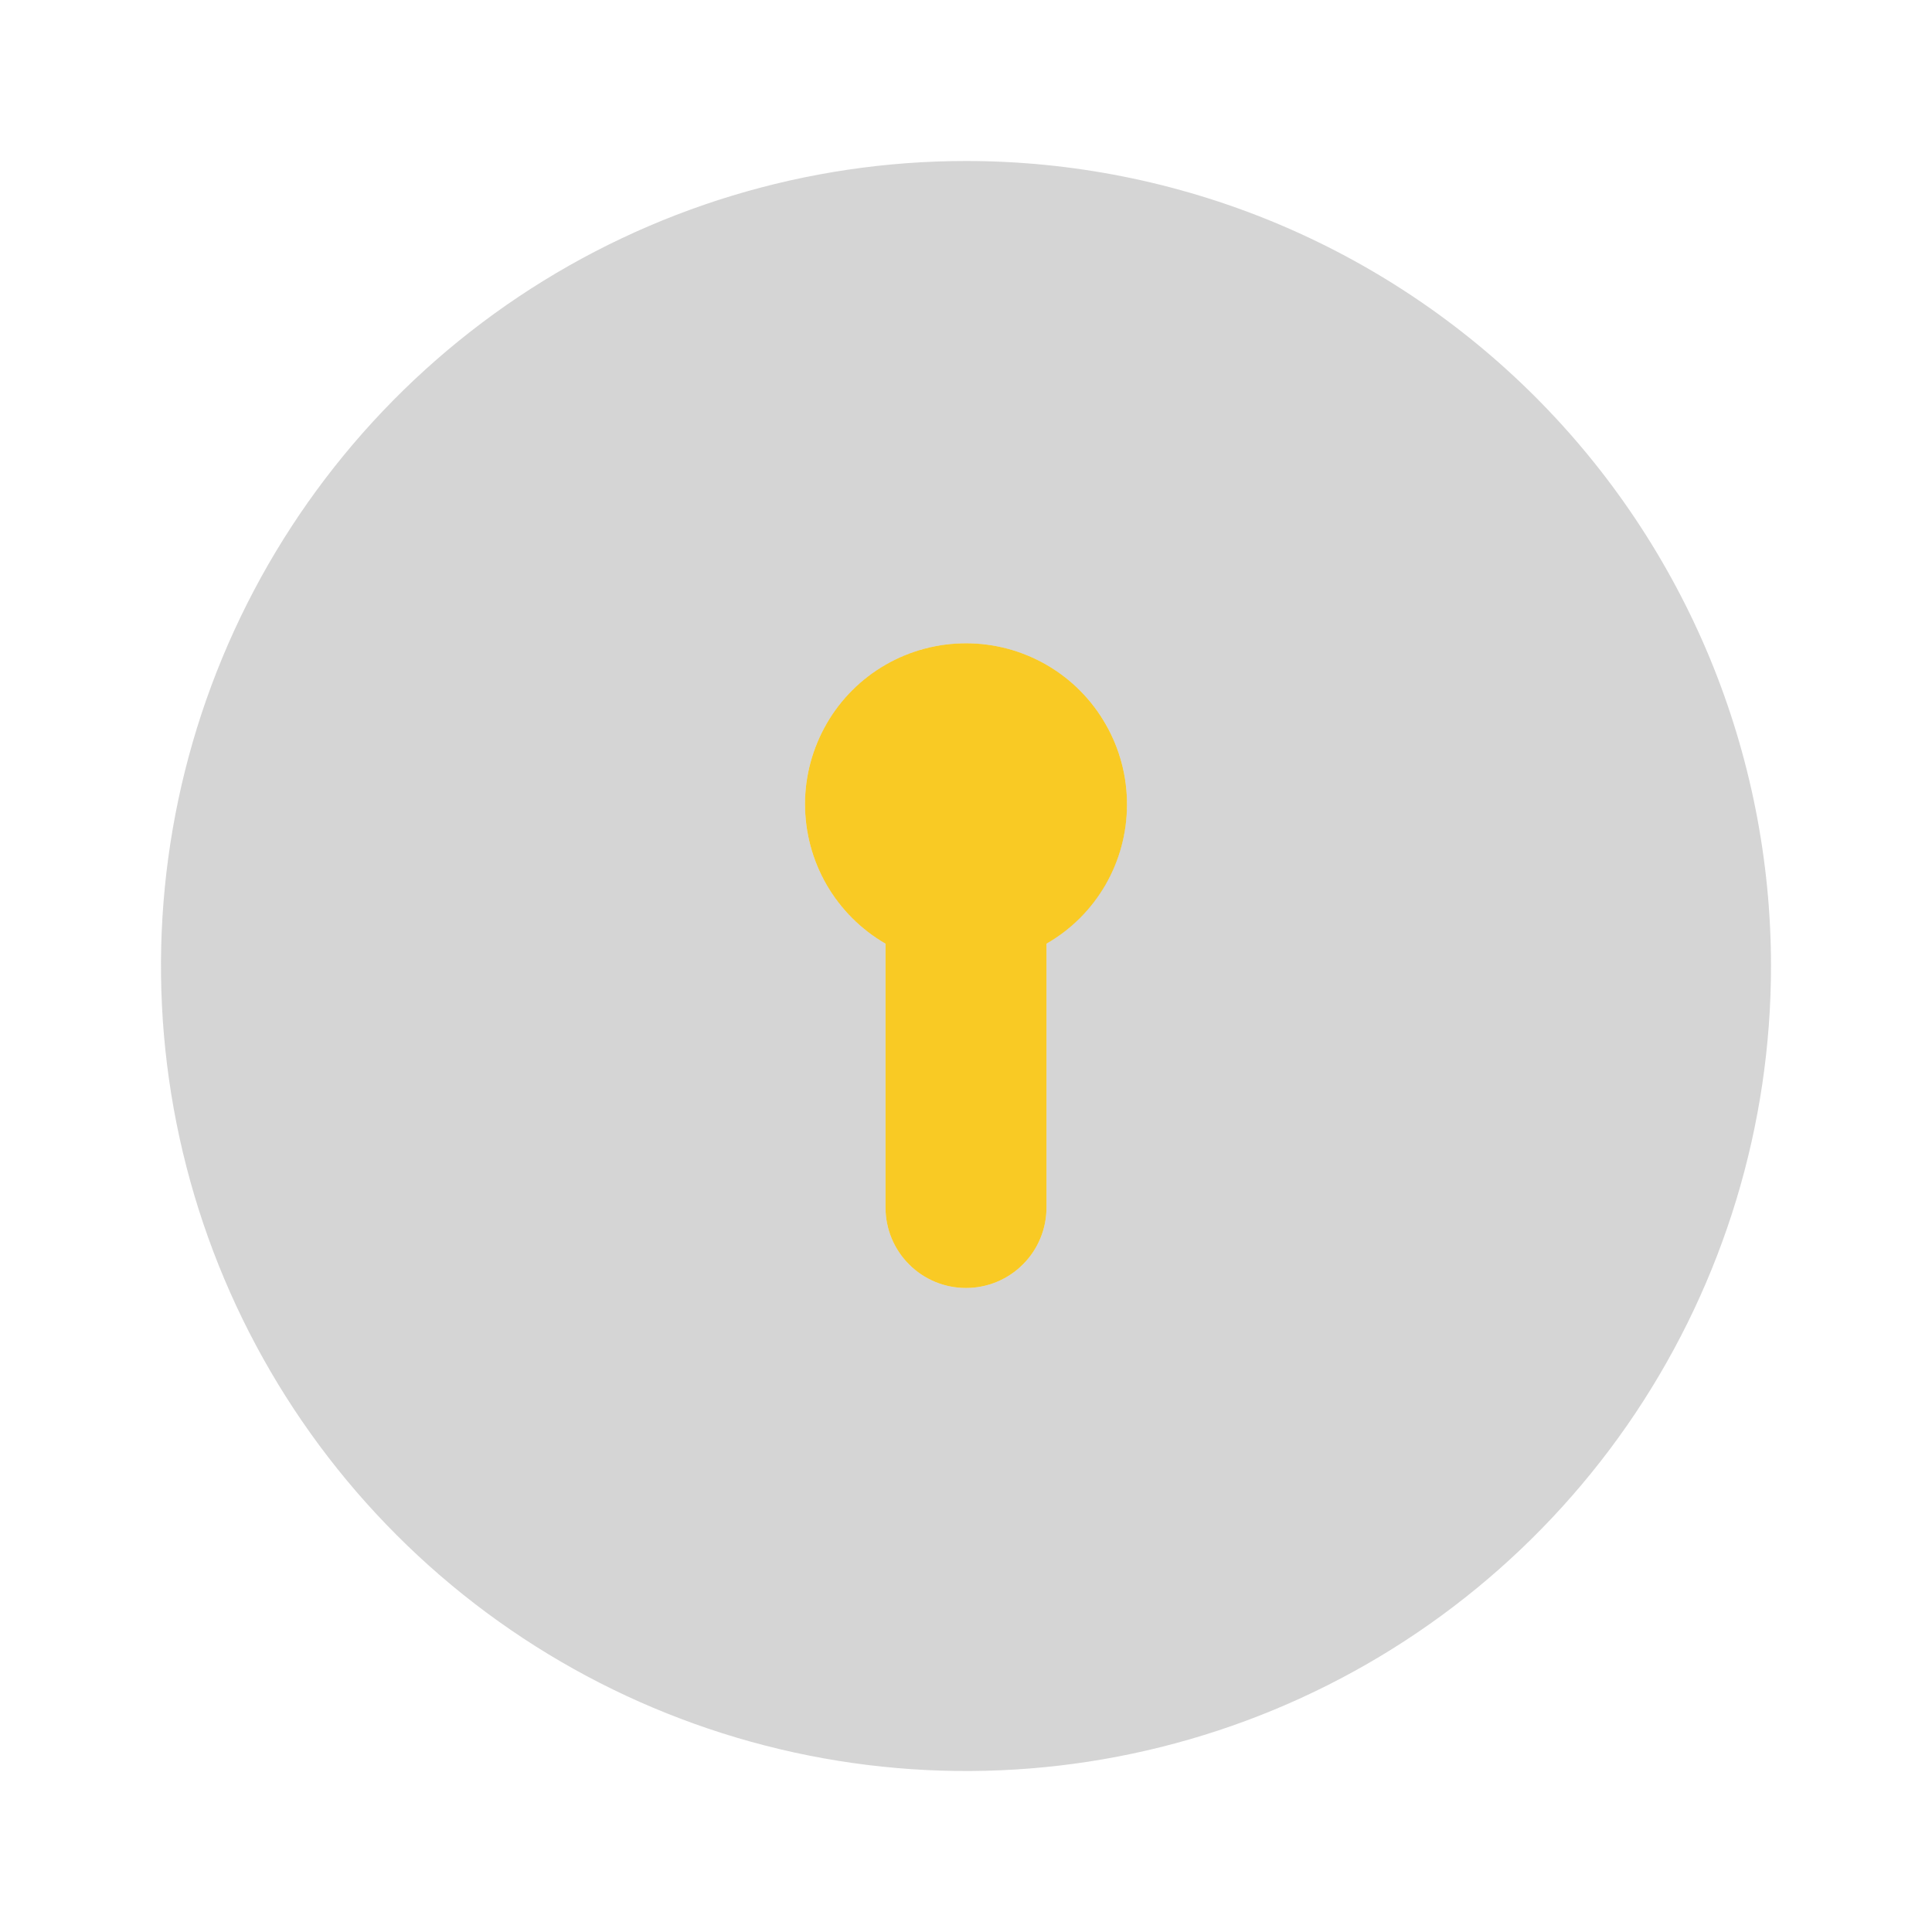 <svg width="24" height="24" viewBox="0 0 24 24" fill="none" xmlns="http://www.w3.org/2000/svg">
<g id="keyhole_circle">
<path id="primary" d="M14 10C14.002 9.649 13.911 9.303 13.736 8.998C13.562 8.693 13.31 8.439 13.006 8.262C12.702 8.085 12.357 7.992 12.006 7.991C11.655 7.99 11.309 8.081 11.004 8.256C10.699 8.431 10.446 8.683 10.27 8.987C10.094 9.292 10 9.637 10 9.988C10 10.34 10.092 10.685 10.267 10.989C10.443 11.294 10.696 11.547 11 11.723V15C11 15.265 11.105 15.52 11.293 15.707C11.48 15.895 11.735 16 12 16C12.265 16 12.52 15.895 12.707 15.707C12.895 15.52 13 15.265 13 15V11.723C13.303 11.549 13.555 11.298 13.731 10.995C13.906 10.693 13.999 10.35 14 10Z" fill="#F9CA24"/>
<path id="accent" d="M12 2C10.022 2 8.089 2.586 6.444 3.685C4.8 4.784 3.518 6.346 2.761 8.173C2.004 10 1.806 12.011 2.192 13.951C2.578 15.891 3.53 17.672 4.929 19.071C6.327 20.47 8.109 21.422 10.049 21.808C11.989 22.194 14 21.996 15.827 21.239C17.654 20.482 19.216 19.2 20.315 17.556C21.413 15.911 22 13.978 22 12C22 10.687 21.741 9.386 21.239 8.173C20.736 6.96 20 5.858 19.071 4.929C18.142 4 17.04 3.264 15.827 2.761C14.614 2.259 13.313 2 12 2V2ZM13 11.723V15C13 15.265 12.895 15.52 12.707 15.707C12.52 15.895 12.265 16 12 16C11.735 16 11.48 15.895 11.293 15.707C11.105 15.52 11 15.265 11 15V11.723C10.619 11.502 10.321 11.163 10.152 10.756C9.984 10.349 9.954 9.898 10.068 9.473C10.182 9.048 10.433 8.672 10.783 8.404C11.132 8.136 11.56 7.991 12 7.991C12.44 7.991 12.868 8.136 13.217 8.404C13.567 8.672 13.818 9.048 13.932 9.473C14.046 9.898 14.016 10.349 13.848 10.756C13.679 11.163 13.381 11.502 13 11.723Z" fill="#979797" fill-opacity="0.4"/>
</g>
</svg>
